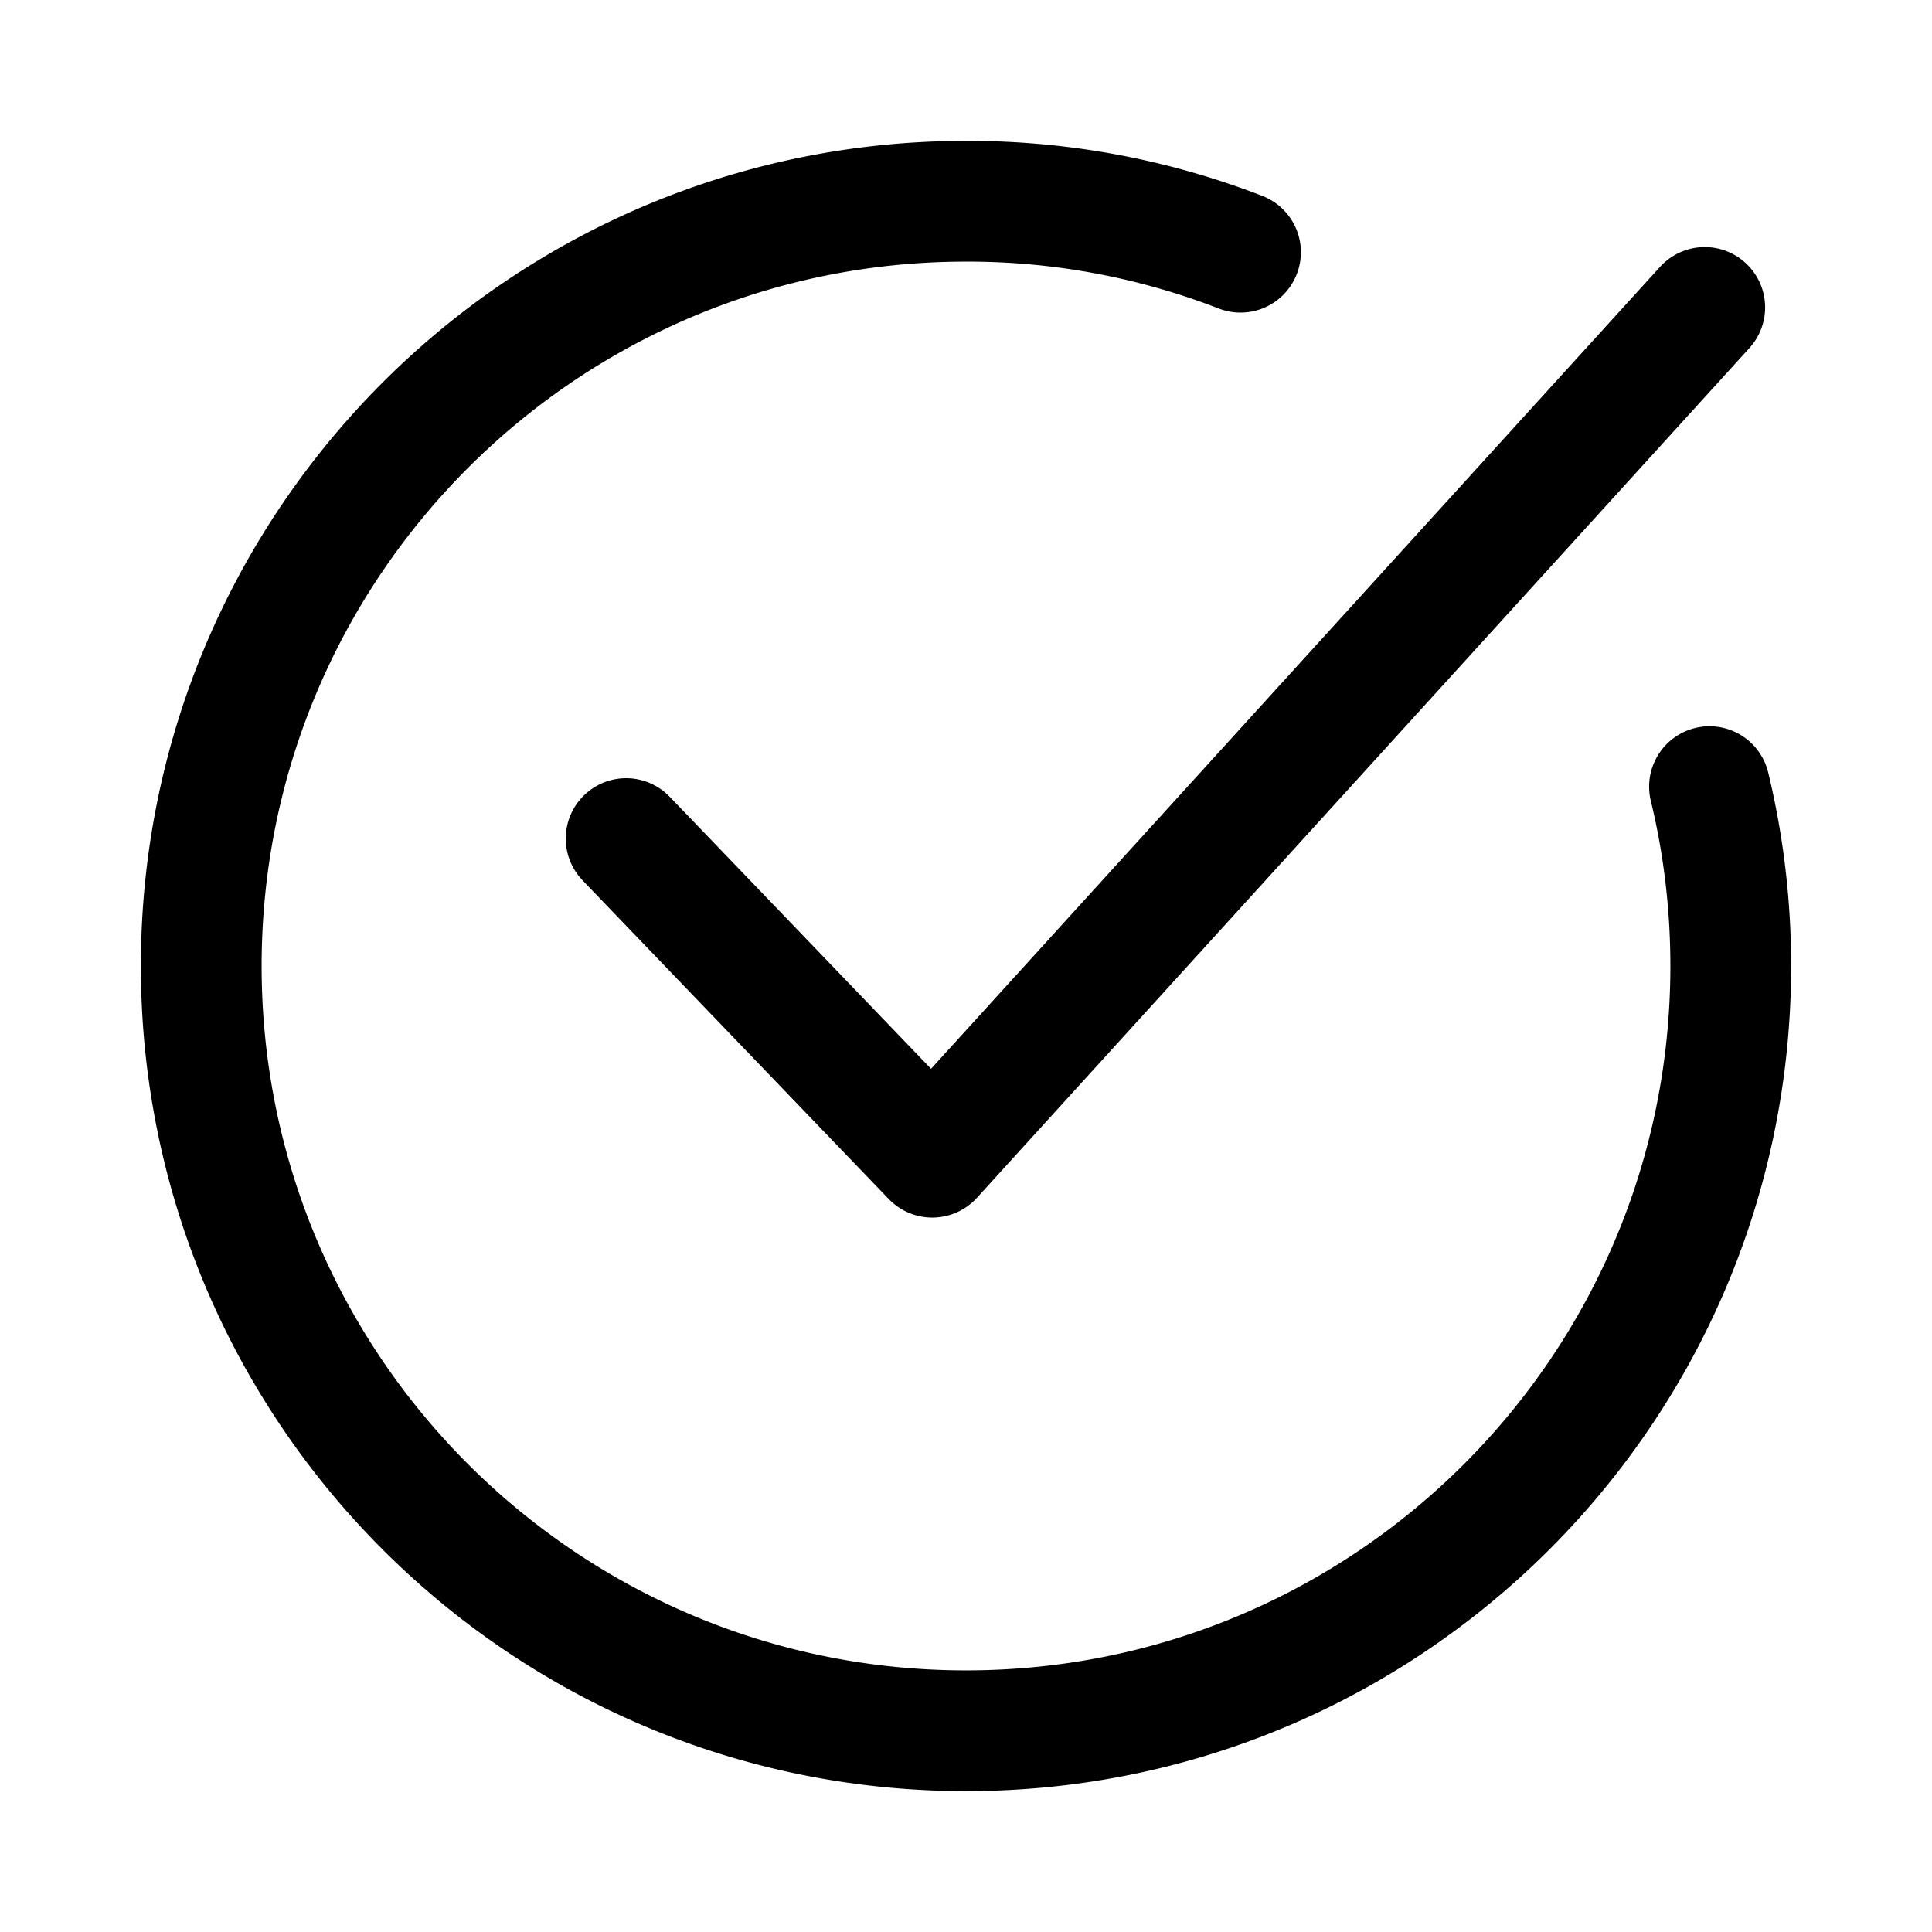 <svg width="24" height="24" viewBox="0 0 24 24" fill="none" xmlns="http://www.w3.org/2000/svg">
    <path d="M15.41 3.133A9.363 9.363 0 0 0 12 2.5c-5.246 0-9.5 4.254-9.5 9.5s4.254 9.5 9.5 9.5 9.5-4.254 9.5-9.5c0-.767-.091-1.514-.264-2.228" stroke="currentColor" stroke-width="1.5" stroke-linecap="round" stroke-linejoin="round"/>
    <path d="m7.778 10.417 3.803 3.958 9.596-10.556" stroke="currentColor" stroke-width="1.5" stroke-linecap="round" stroke-linejoin="round"/>
</svg>
